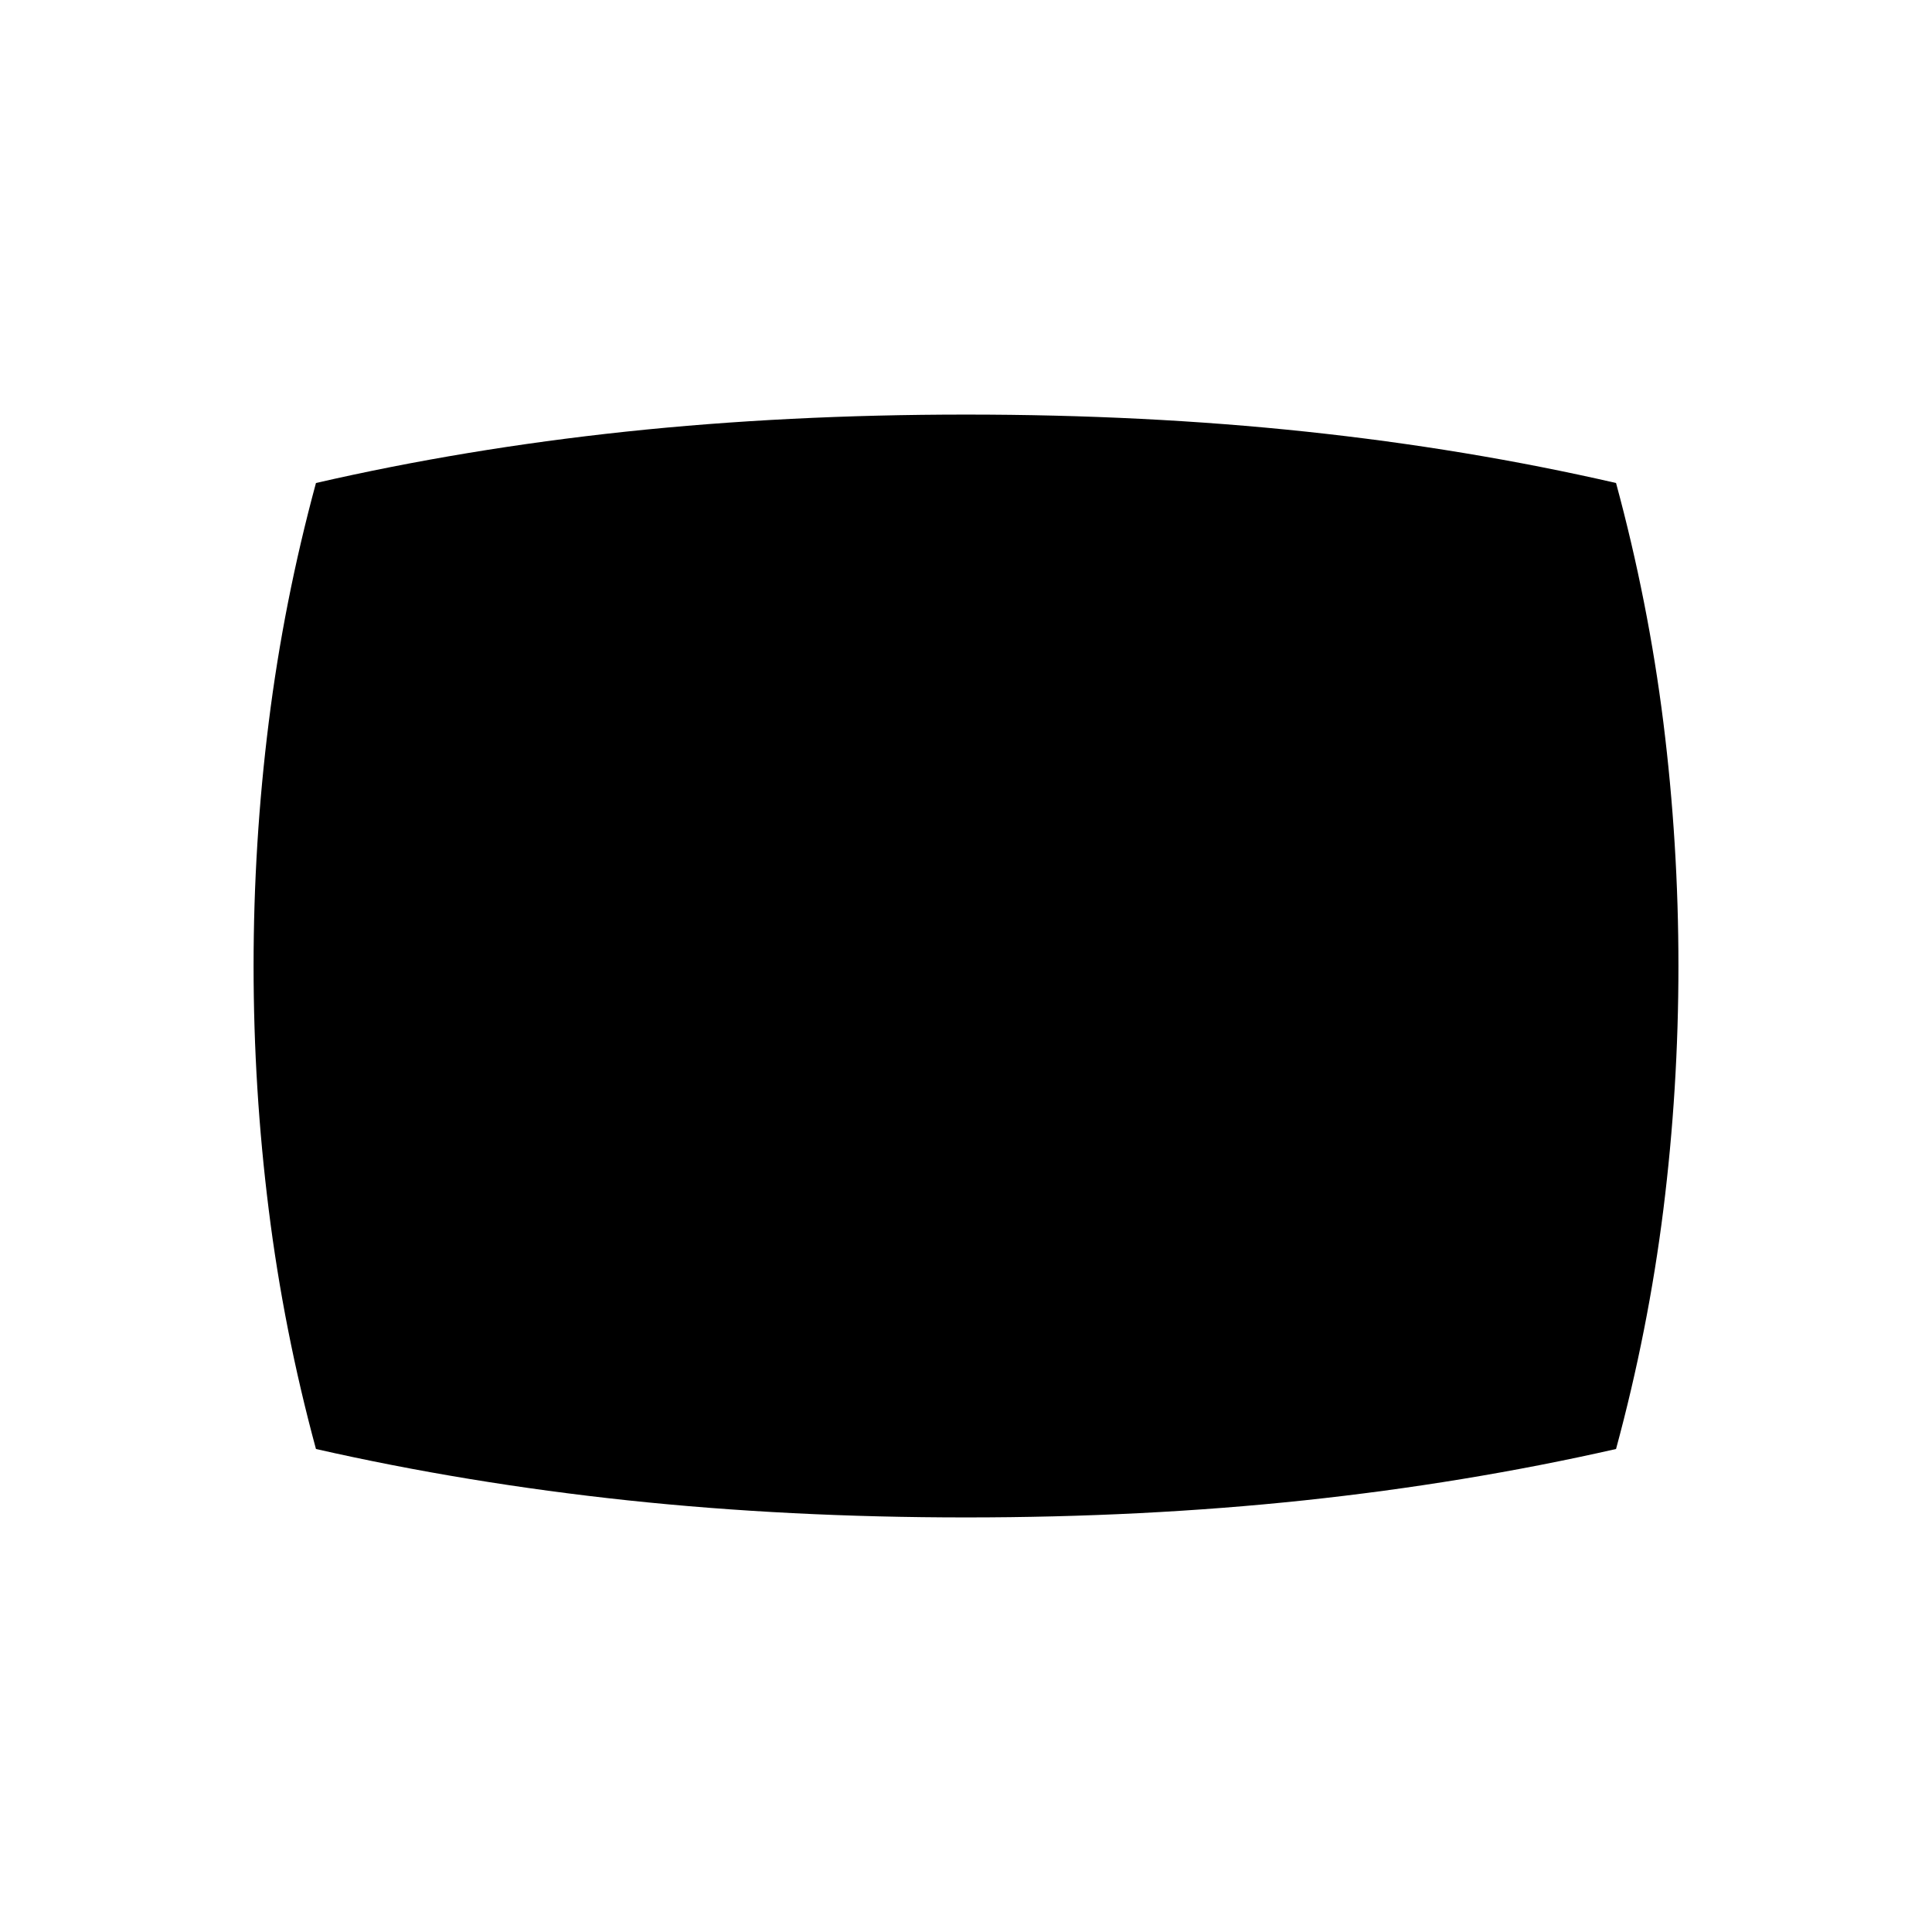 <svg xmlns="http://www.w3.org/2000/svg" height="24" width="24"><path d="M12 18.85q-2.2 0-4.2-.212-2-.213-3.875-.638-.4-1.475-.587-2.975-.188-1.5-.188-3.025t.188-3.025q.187-1.5.587-2.975 1.85-.425 3.85-.638 2-.212 4.225-.212 2.225 0 4.225.212 2 .213 3.85.638.4 1.475.588 2.975.187 1.5.187 3.025t-.187 3.025q-.188 1.5-.588 2.975-1.875.425-3.875.638-2 .212-4.2.212Z"/></svg>